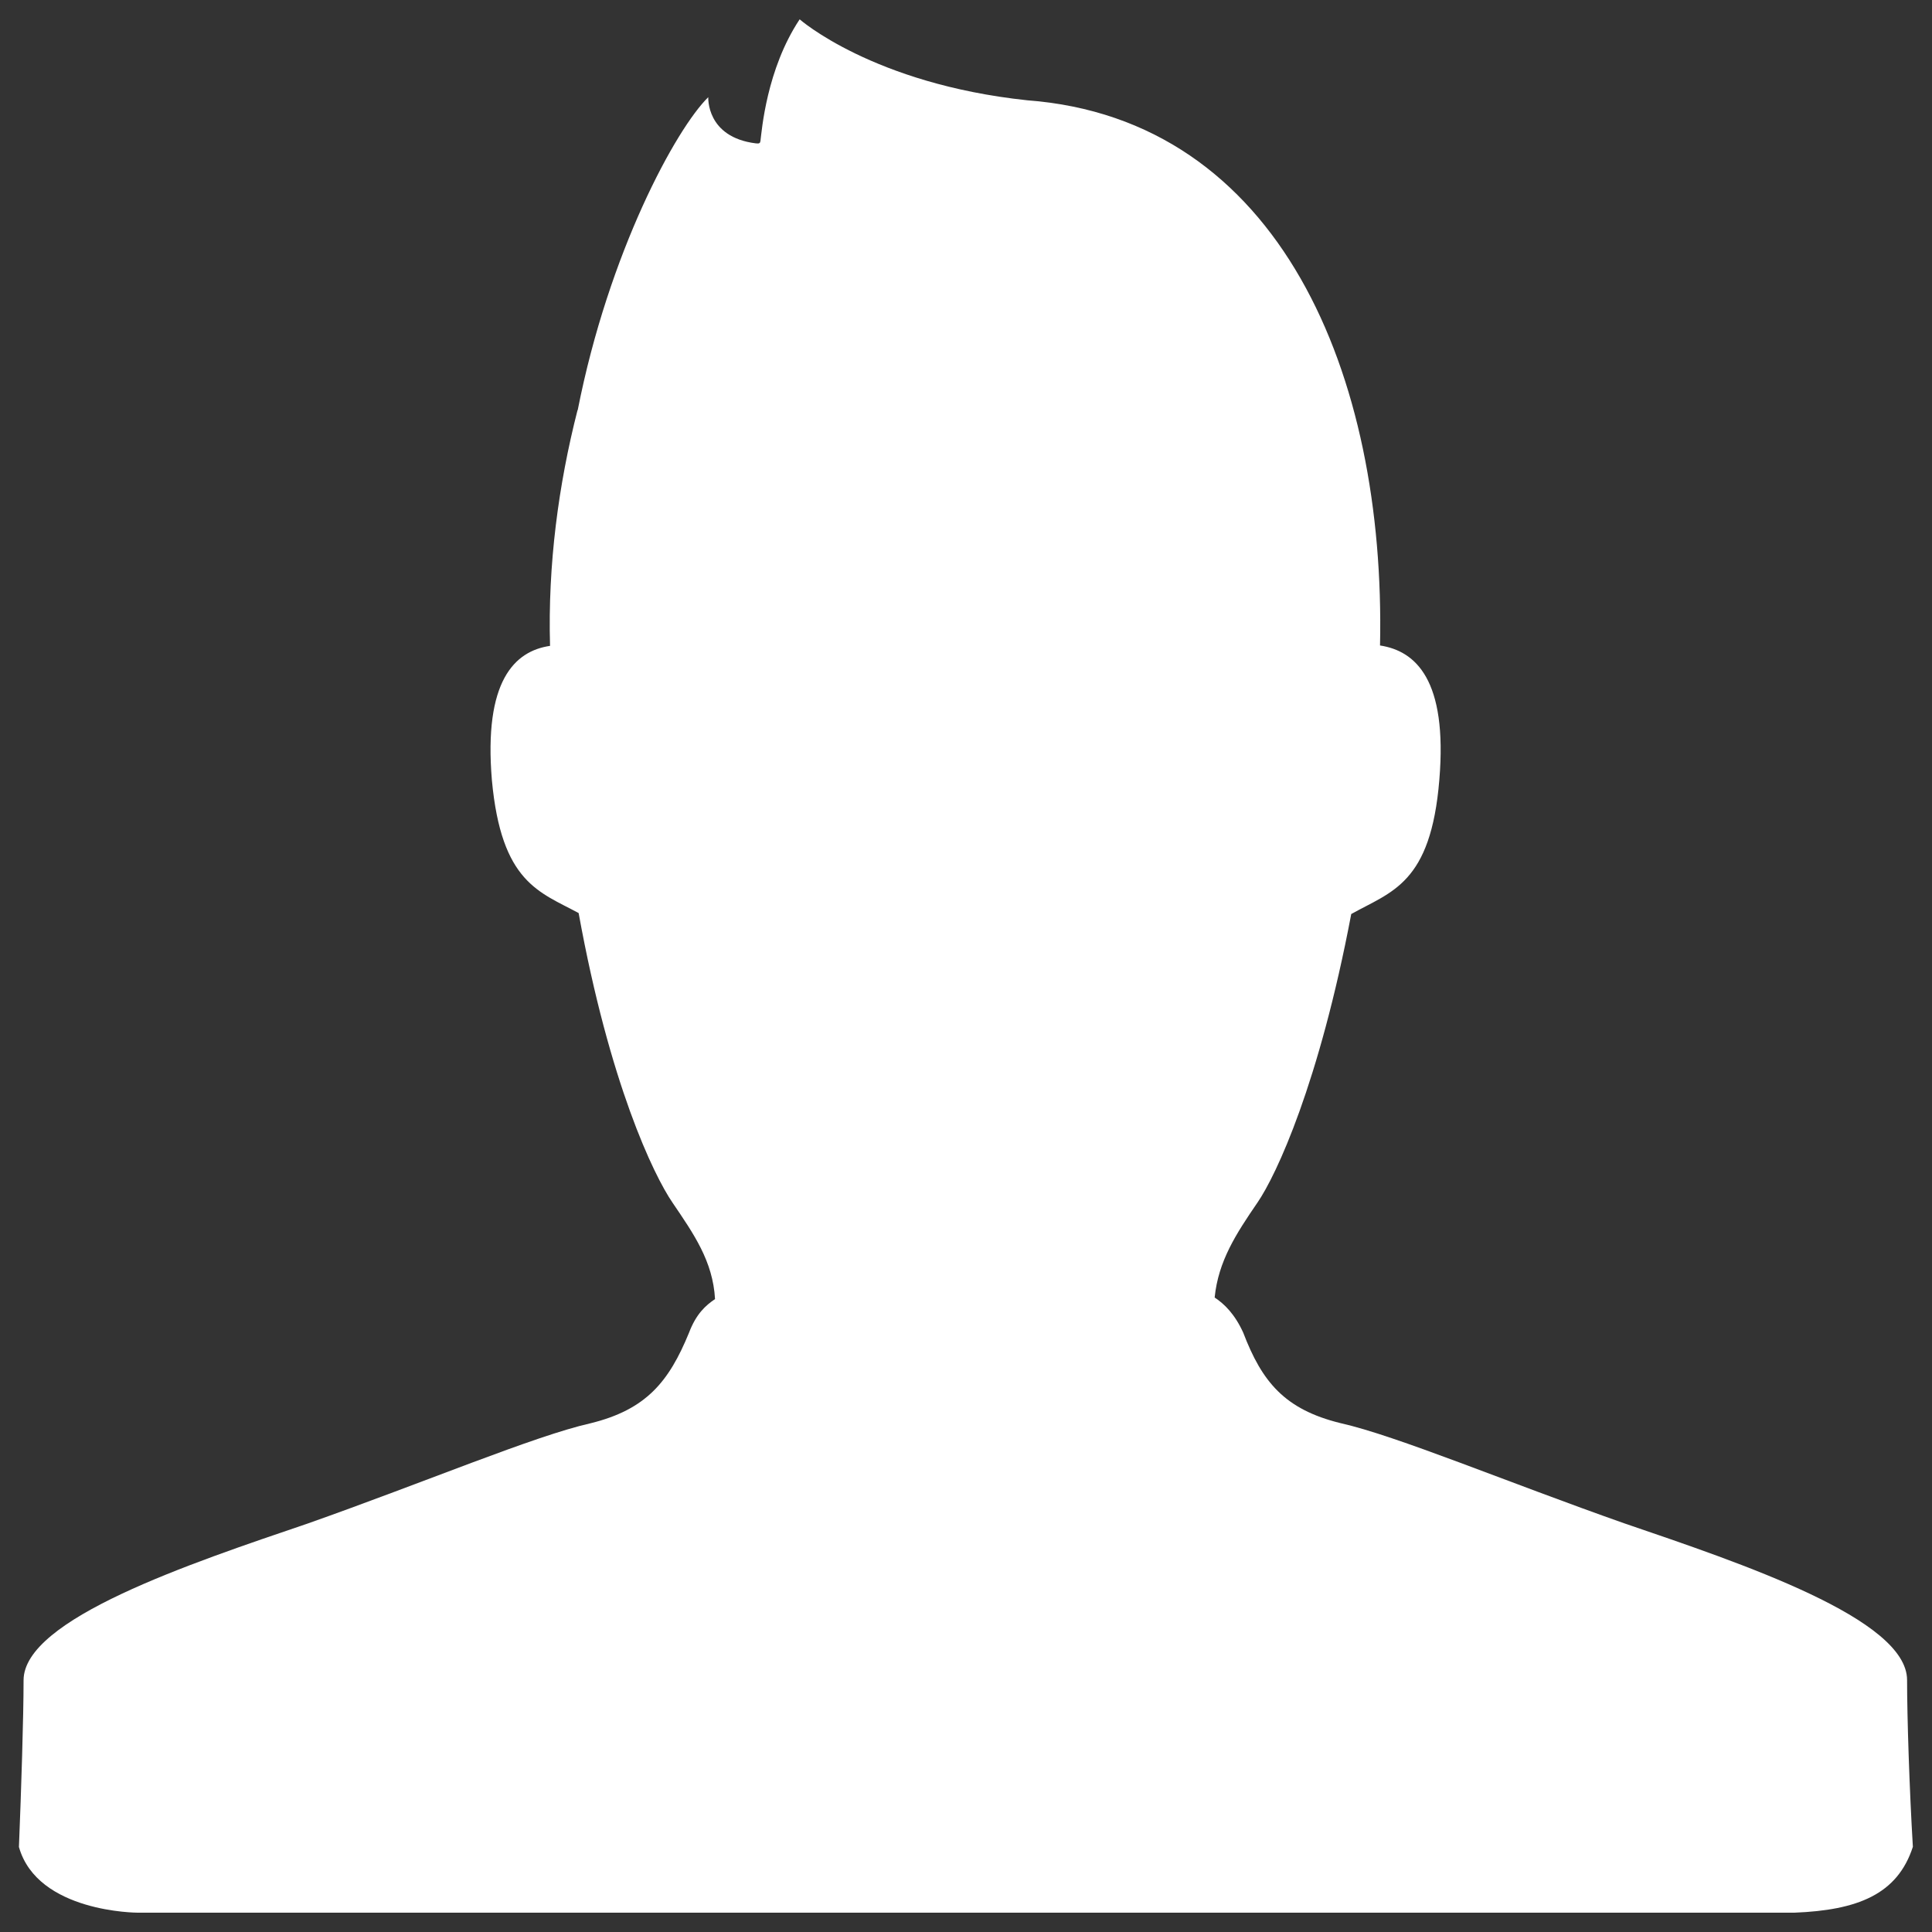 <?xml version="1.0" encoding="utf-8"?>
<!-- Svg Vector Icons : http://www.onlinewebfonts.com/icon -->
<!DOCTYPE svg PUBLIC "-//W3C//DTD SVG 1.1//EN" "http://www.w3.org/Graphics/SVG/1.1/DTD/svg11.dtd">
<svg version="1.1" xmlns="http://www.w3.org/2000/svg" xmlns:xlink="http://www.w3.org/1999/xlink" x="0px" y="0px" viewBox="0 0 1000 1000" enable-background="new 0 0 1000 1000" xml:space="preserve">
<rect x="0" y="0" width="1000" height="1000" fill="#333333" stroke="none"/>
<g><path fill="#FFFFFF" d="M298.9,212.4c-9.8,38.3-15.4,79.9-14.2,121.9l0,0c-18.4,2.7-34.4,18.2-30.1,69.5l0,0c4.9,53.2,24.6,57.8,44.9,68.8l0,0c16,88.2,38.8,135.6,48.6,149.9l0,0c11,16.2,20.9,30.3,22,49.9l0,0c-4.9,3.3-9.8,7.7-13.5,17.5l0,0c-10.4,25.3-22.1,39.7-51,46.8l0,0c-28.9,6.5-85.5,30.4-146.4,51.9l0,0c-60.9,20.7-147,49.4-147,81.1l0,0c0,18.9-1.2,56.5-2.4,86.3l0,0C19.4,990,71.3,990,71.3,990h857.5c32.6-1.3,53.3-9.4,61.3-34.1l0,0c-1.8-29.8-3-67.4-3-86.3l0,0c0-31.7-85.4-60.3-146.3-81.1l0,0c-60.8-21.4-118-45.4-147-51.9l0,0c-28.9-7.1-40.6-21.4-50.3-46.8l0,0c-4.4-9.7-9.9-15-14.8-18.2l0,0c1.9-18.9,11.1-33,22.2-49.2l0,0c9.8-14.3,31.9-61.7,48.5-149.3l0,0c20.9-11.7,41.2-15.6,45.6-69.5l0,0c4.3-51.8-12.3-66.7-30.7-69.5l0,0c3-140-51.7-272.4-182.7-282.2l0,0C451.8,43.4,413.9,10,413.9,10l0,0c-17.2,25.9-19.6,57.7-20.3,63 M393.6,73c-0.1,0.4-0.2,1-0.6,1.1c-0.4,0.2-0.7,0.2-1.8,0.1l0,0c-25.8-3.2-24.6-23.9-24.6-23.9l0,0c-16.6,16.2-51.5,80.1-67.6,162.1"/></g>
</svg>
